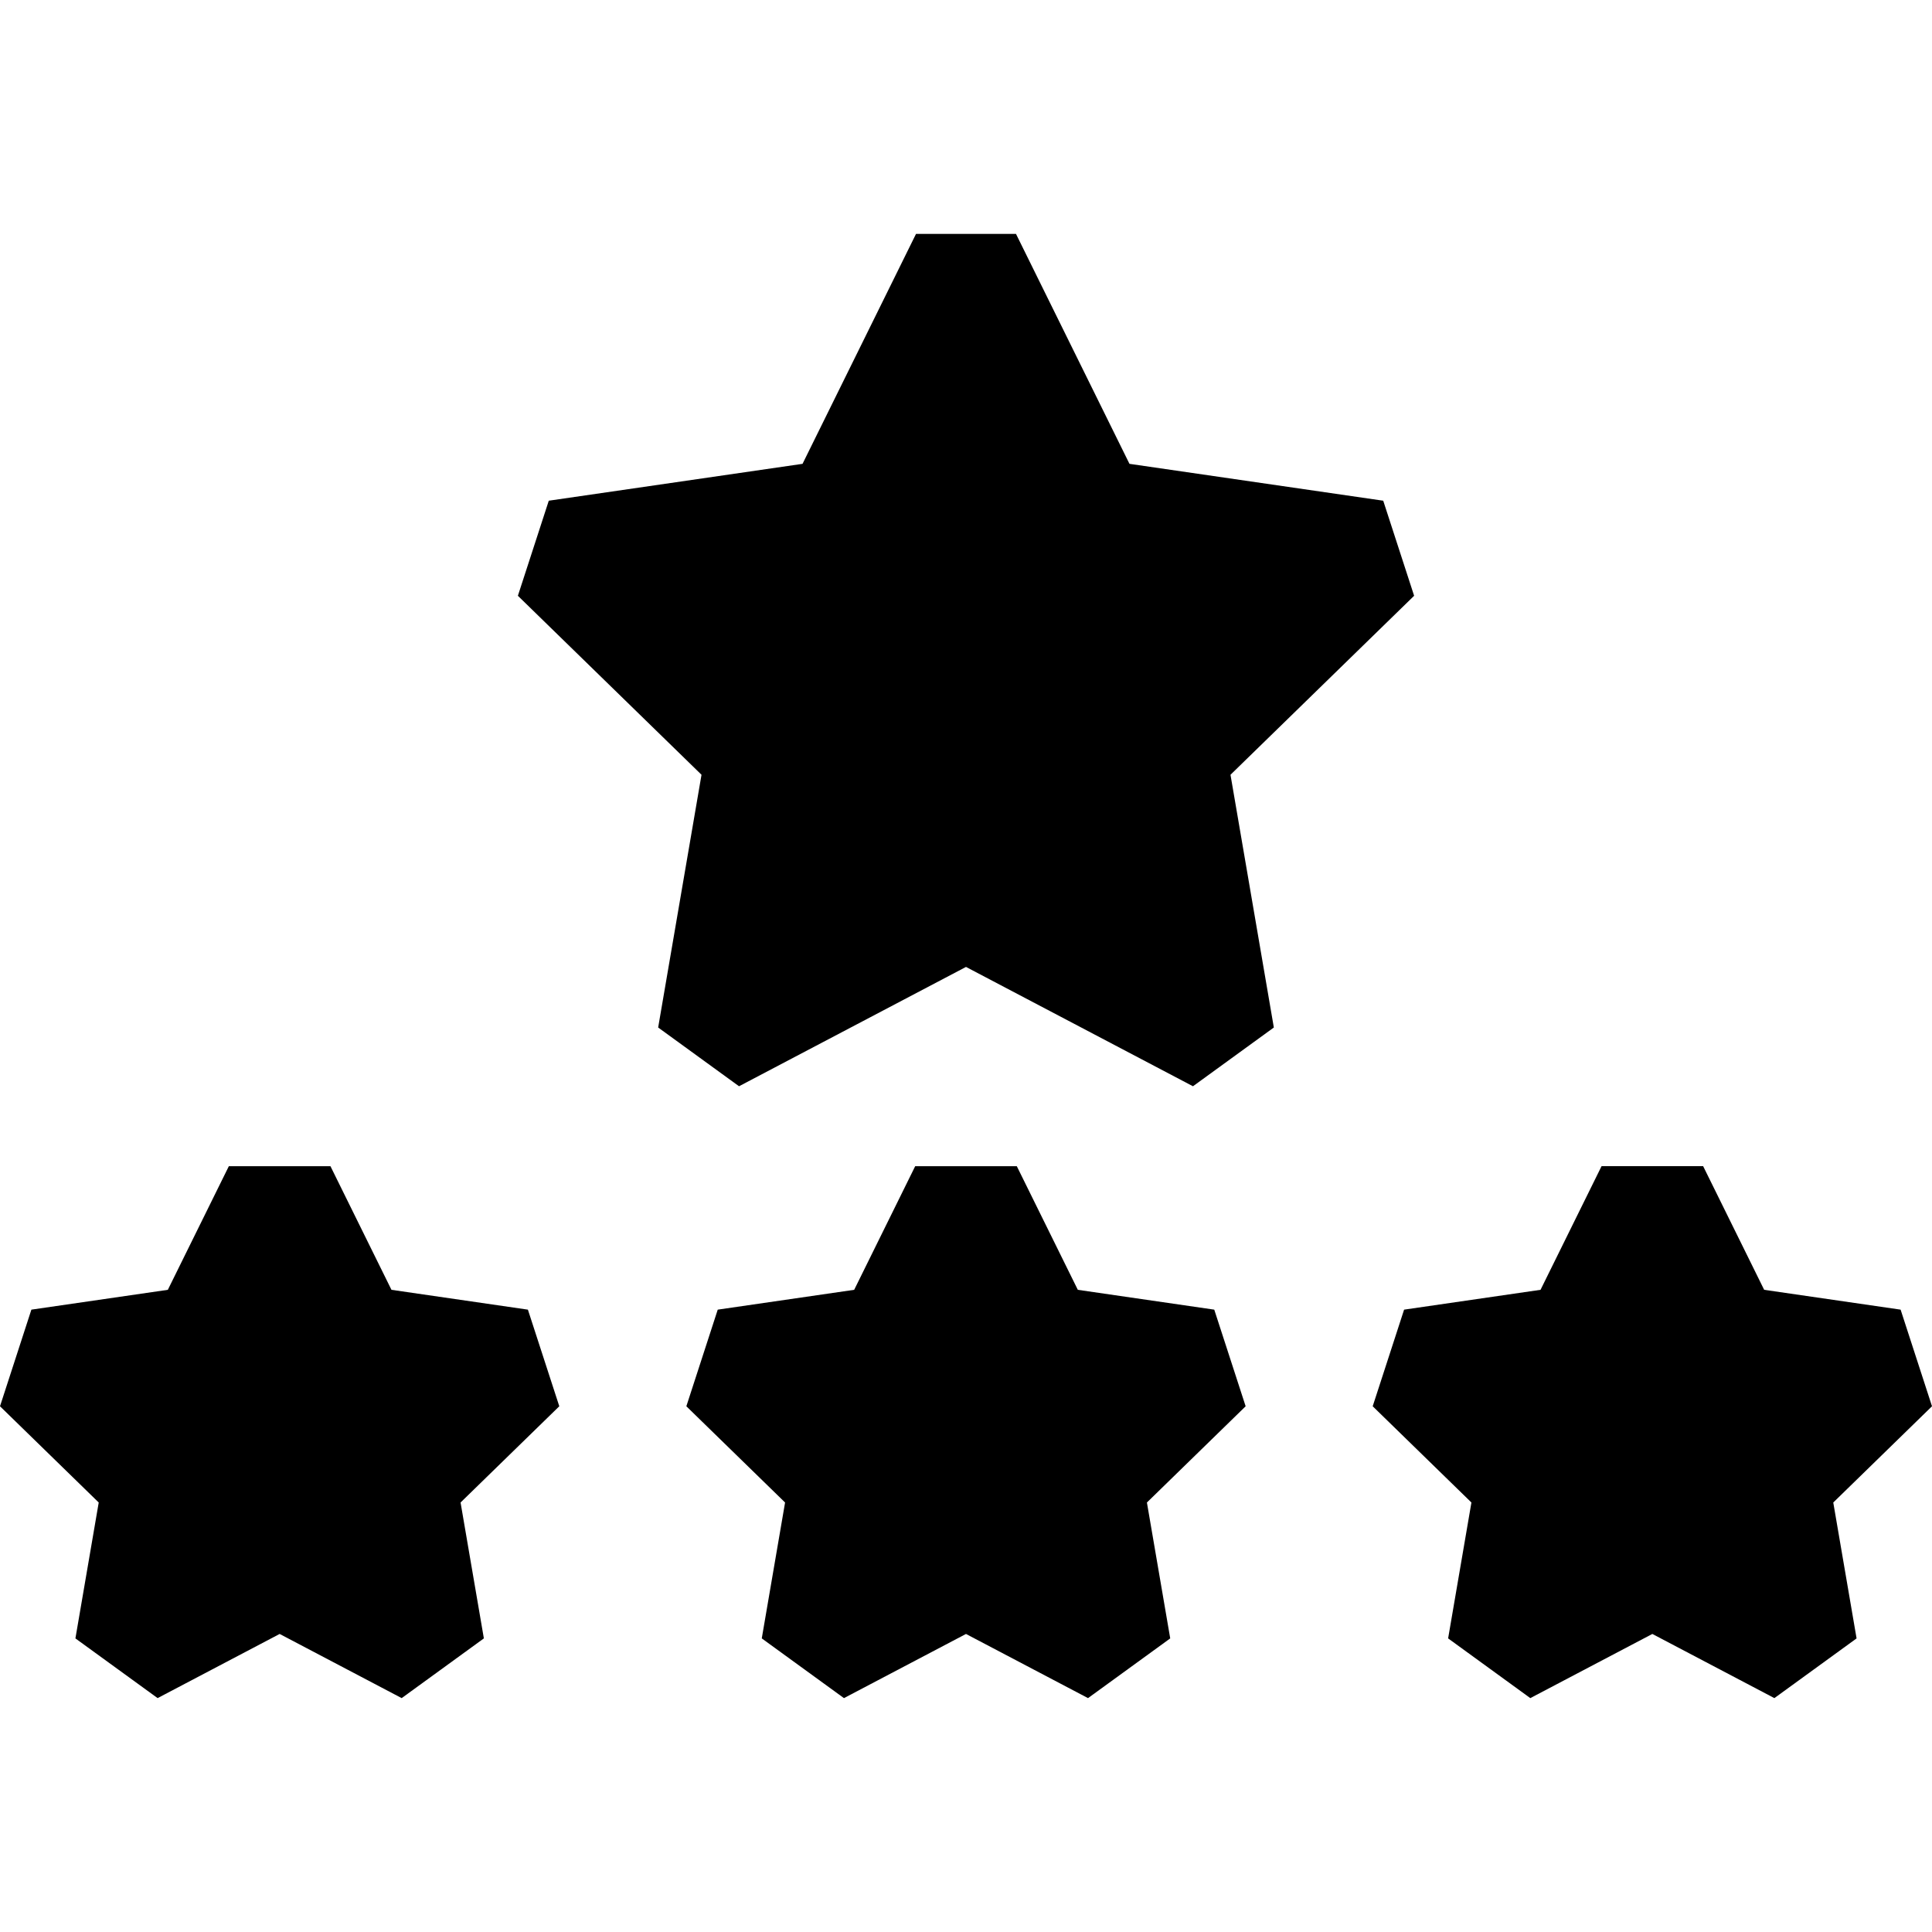 <svg id="Capa_1" enable-background="new 0 0 511.998 511.998" height="512" viewBox="0 0 511.998 511.998" width="512" xmlns="http://www.w3.org/2000/svg"><g><path d="m139.898 347.068-36.157-5.254-16.17-32.765h-26.924l-16.17 32.765-36.159 5.254-8.318 25.606 26.163 25.504-6.177 36.013 21.784 15.824 32.339-17.002 32.341 17.003 21.781-15.826-6.175-36.012 26.164-25.504z"/><path d="m321.79 347.068-36.158-5.254-16.171-32.765h-26.924l-16.17 32.765-36.159 5.254-8.318 25.606 26.163 25.504-6.176 36.012 21.781 15.826 32.341-17.003 32.34 17.002 21.783-15.824-6.177-36.013 26.163-25.504z"/><path d="m511.998 372.674-8.318-25.606-36.159-5.254-16.17-32.765h-26.924l-16.17 32.765-36.157 5.254-8.322 25.606 26.164 25.504-6.175 36.012 21.781 15.826 32.341-17.003 32.34 17.002 21.783-15.824-6.177-36.013z"/><path d="m374.755 157.886-8.188-25.194-67.248-9.771-30.075-60.939h-26.49l-30.075 60.939-67.248 9.771-8.188 25.194 48.663 47.434-11.488 66.979 21.433 15.569 60.148-31.622 60.148 31.622 21.433-15.569-11.488-66.979z"/></g></svg>